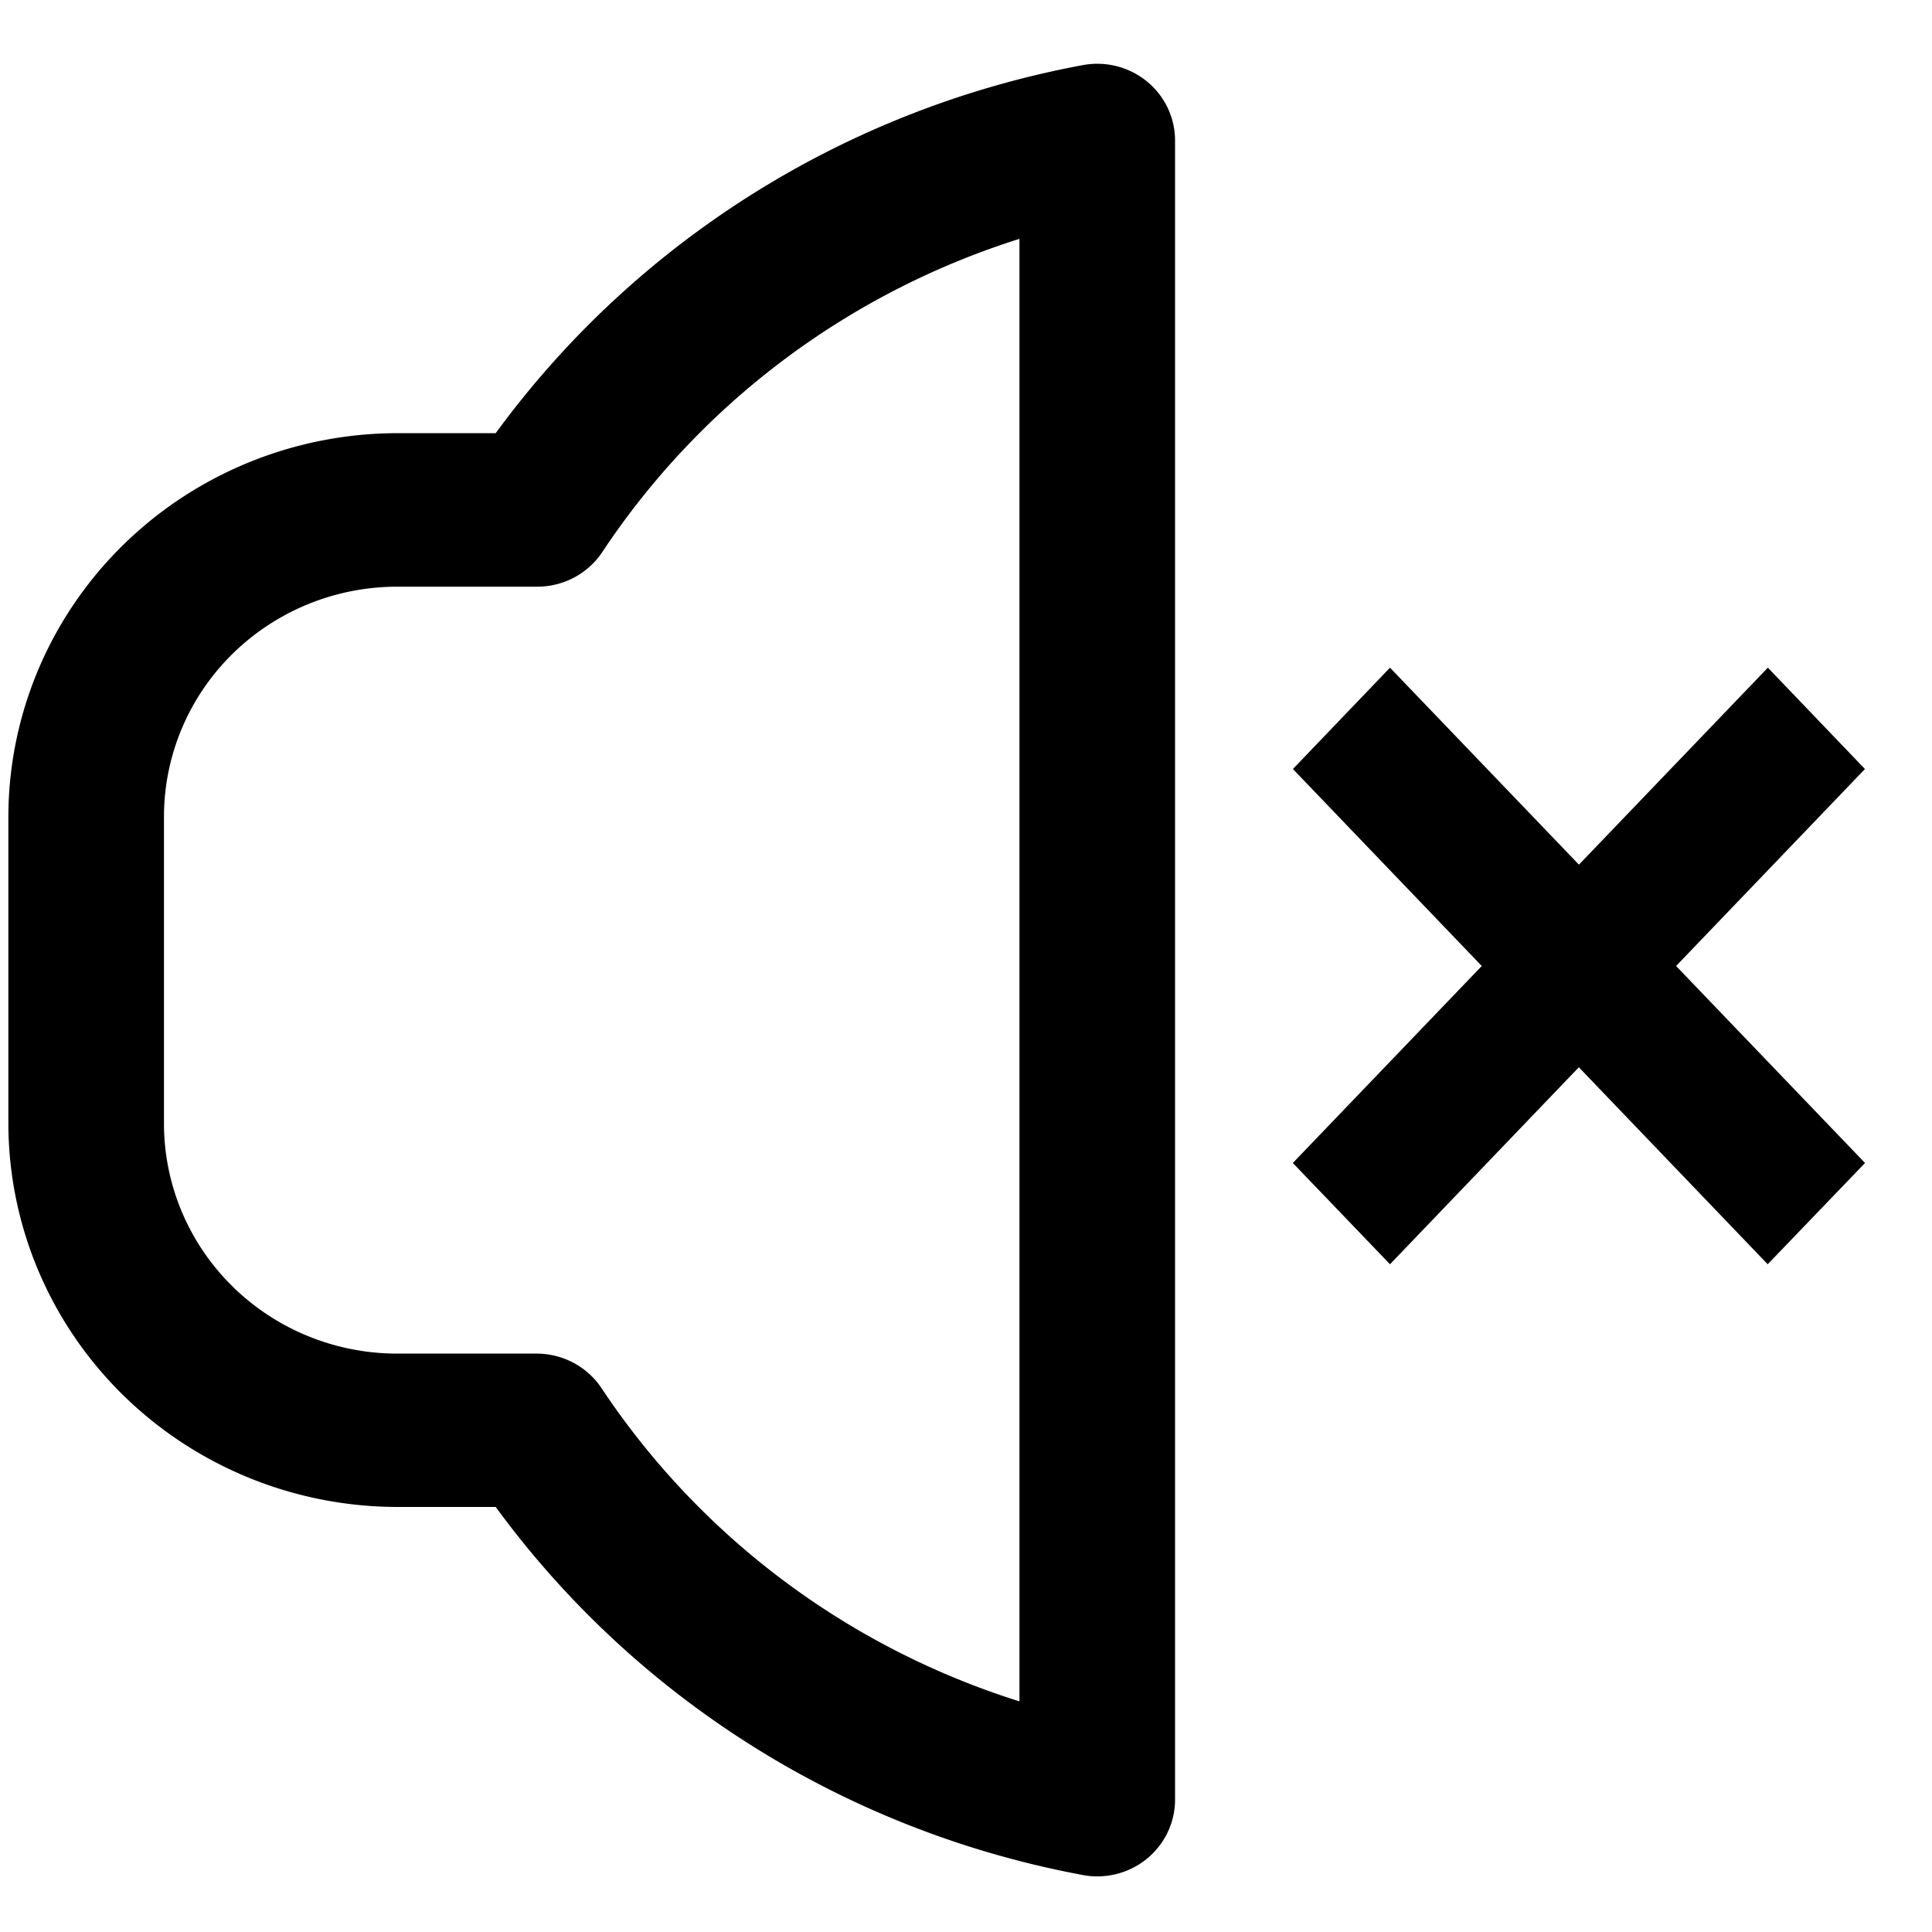 <svg xmlns="http://www.w3.org/2000/svg" viewBox="0 0 24 24">
    <path d="m13.456,0.808a11.646,11.484 0 0 0 -7.298,4.573l-1.223,0a4.838,4.771 0 0 0 -4.831,4.764l0,3.811a4.838,4.771 0 0 0 4.831,4.764l1.223,0a11.651,11.489 0 0 0 7.298,4.573a0.886,0.874 0 0 0 0.175,0.016a0.966,0.953 0 0 0 0.966,-0.953l0,-20.609a0.966,0.953 0 0 0 -1.141,-0.939zm-0.792,20.327a9.742,9.607 0 0 1 -5.189,-3.887a0.966,0.953 0 0 0 -0.809,-0.433l-1.731,0a2.898,2.858 0 0 1 -2.898,-2.858l0,-3.811a2.898,2.858 0 0 1 2.898,-2.858l1.739,0a0.966,0.953 0 0 0 0.809,-0.432a9.738,9.603 0 0 1 5.181,-3.889l0,18.169z" />
    <path d="m23.168,14.447l-2.347,-2.447l2.346,-2.447l-1.206,-1.259l-2.347,2.447l-2.347,-2.447l-1.206,1.259l2.346,2.447l-2.347,2.447l1.207,1.258l2.346,-2.447l2.346,2.447" />
</svg>